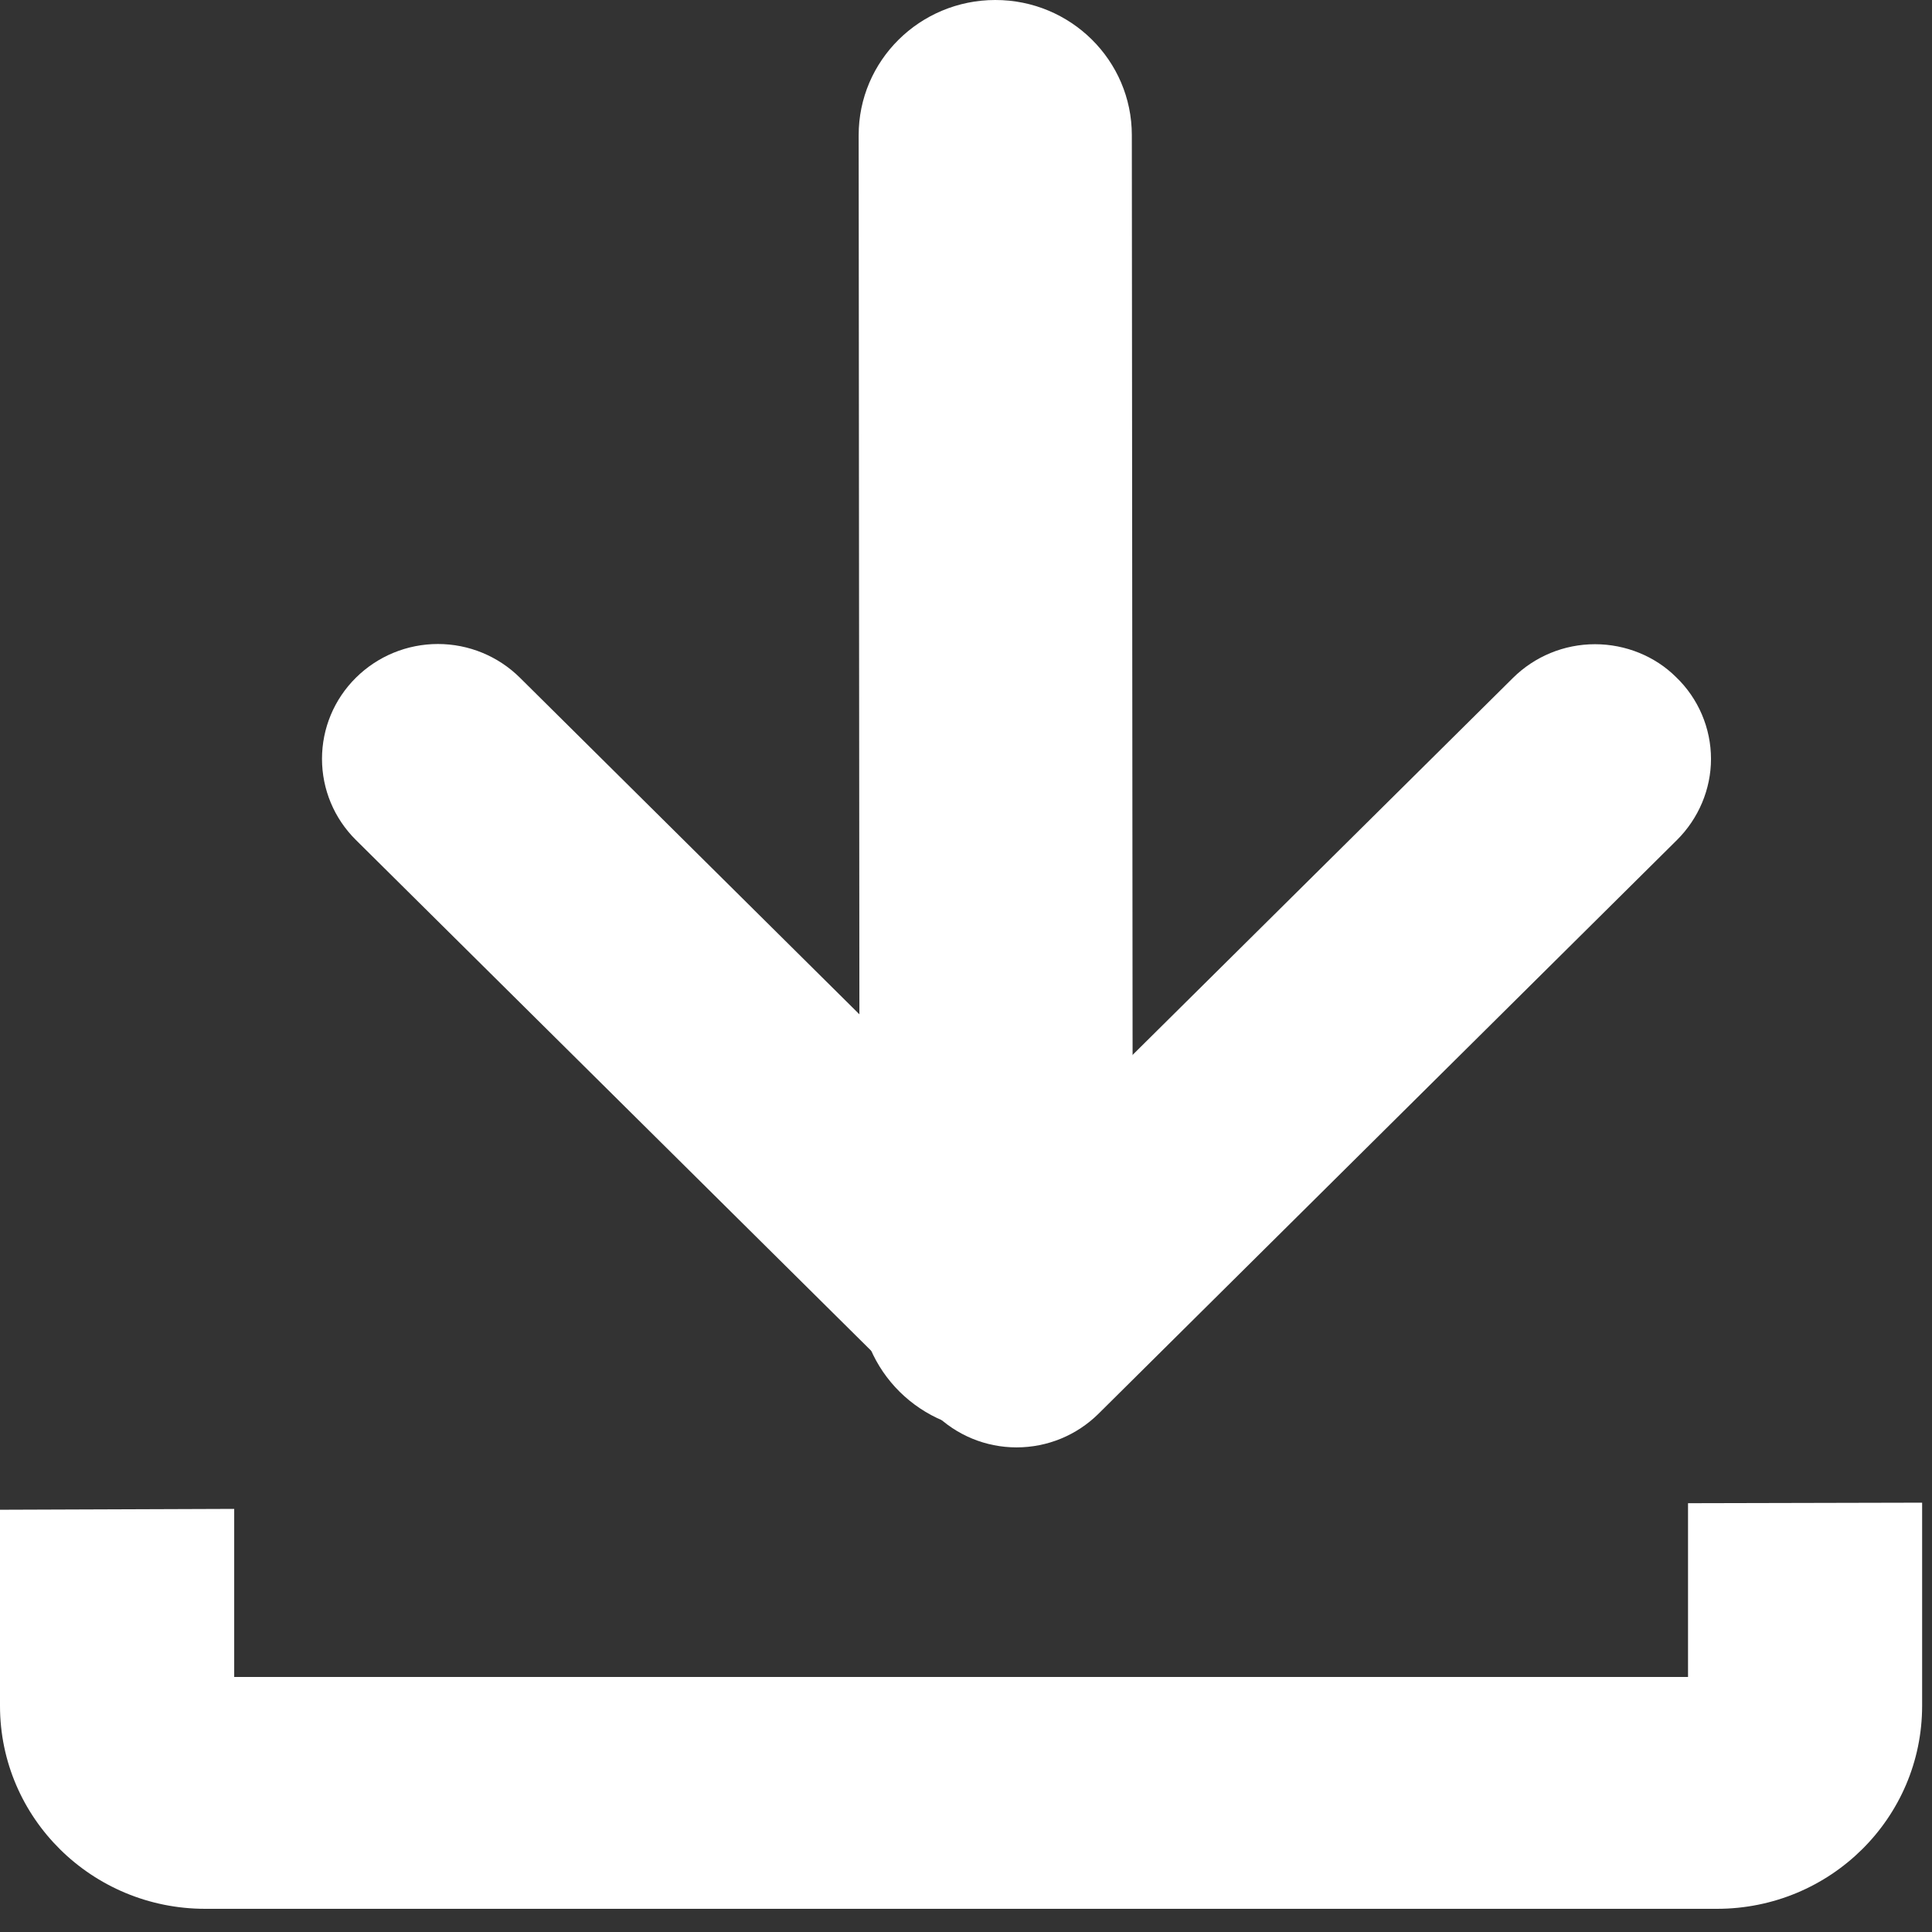 <?xml version="1.0" encoding="UTF-8"?>
<svg width="18px" height="18px" viewBox="0 0 18 18" version="1.1" xmlns="http://www.w3.org/2000/svg" xmlns:xlink="http://www.w3.org/1999/xlink">
    <rect x="0" y="0" width="18" height="18" fill="#333333" stroke="none"/>
    <!-- Generator: Sketch 43.2 (39069) - http://www.bohemiancoding.com/sketch -->
    <title>dowanload_icon</title>
    <desc>Created with Sketch.</desc>
    <defs></defs>
    <g id="Symbols" stroke="none" stroke-width="1" fill="none" fill-rule="evenodd">
        <g id="dowanload_icon" fill-rule="nonzero" fill="#FFFFFF">
            <g id="Group-3">
                <path d="M15.727,15.517 L15.727,15.624 L15.996,15.624 C15.848,15.624 15.727,15.745 15.727,15.892 L15.727,15.517 Z M2.182,15.893 C2.182,15.744 2.06,15.624 1.912,15.624 L2.182,15.624 L2.182,15.893 Z M15.727,15.624 L15.727,15.517 L15.727,14.554 L15.727,14.005 L17.908,14 L17.908,15.892 C17.908,16.937 17.054,17.784 15.996,17.784 L1.912,17.784 C0.856,17.784 0,16.938 0,15.893 L0,14.066 L2.182,14.058 C2.182,14.06 2.182,15.624 2.182,15.624 L15.727,15.624 Z M2.182,15.893 C2.182,15.744 2.06,15.624 1.912,15.624 L2.182,15.624 L2.182,15.893 Z M15.727,15.624 L15.996,15.624 C15.848,15.624 15.727,15.745 15.727,15.892 L15.727,15.517 L15.727,15.624 Z M15.727,15.624 C15.727,15.11 15.727,15.017 15.727,14.554 L15.727,14.005 L17.908,14 L17.908,15.892 C17.908,16.937 17.054,17.784 15.996,17.784 L1.912,17.784 C0.856,17.784 0,16.938 0,15.893 L0,14.066 L2.182,14.058 C2.182,14.06 2.182,15.624 2.182,15.624 L15.727,15.624 Z" id="Rectangle-7"></path>
                <path d="M14.096,6.316 C14.299,6.115 14.573,6.002 14.86,6.002 C15.147,6.002 15.421,6.115 15.615,6.308 C15.823,6.507 15.941,6.784 15.941,7.071 C15.941,7.353 15.825,7.626 15.624,7.826 L10.235,13.171 C10.032,13.372 9.759,13.485 9.471,13.485 C9.184,13.485 8.911,13.372 8.708,13.171 L3.316,7.826 C3.113,7.625 3,7.354 3,7.07 C3,6.786 3.113,6.515 3.316,6.314 C3.519,6.113 3.793,6 4.08,6 C4.367,6 4.641,6.113 4.844,6.314 L9.47,10.901 L14.096,6.316 Z M9.334,12.281 C9.369,12.246 9.42,12.225 9.471,12.225 C9.522,12.225 9.573,12.246 9.608,12.281 L9.471,12.145 L9.334,12.281 Z" id="Fill-1-Copy-6"></path>
                <path d="M10.554,12.075 L10.545,1.259 C10.545,0.563 9.975,-0.001 9.272,4.38975428e-07 C8.569,0.001 7.999,0.565 8,1.261 L8.009,12.077 C8.01,12.773 8.58,13.336 9.283,13.336 C9.986,13.335 10.555,12.771 10.554,12.075 Z" id="Line-Copy"></path>
            </g>
        </g>
    </g>
</svg>